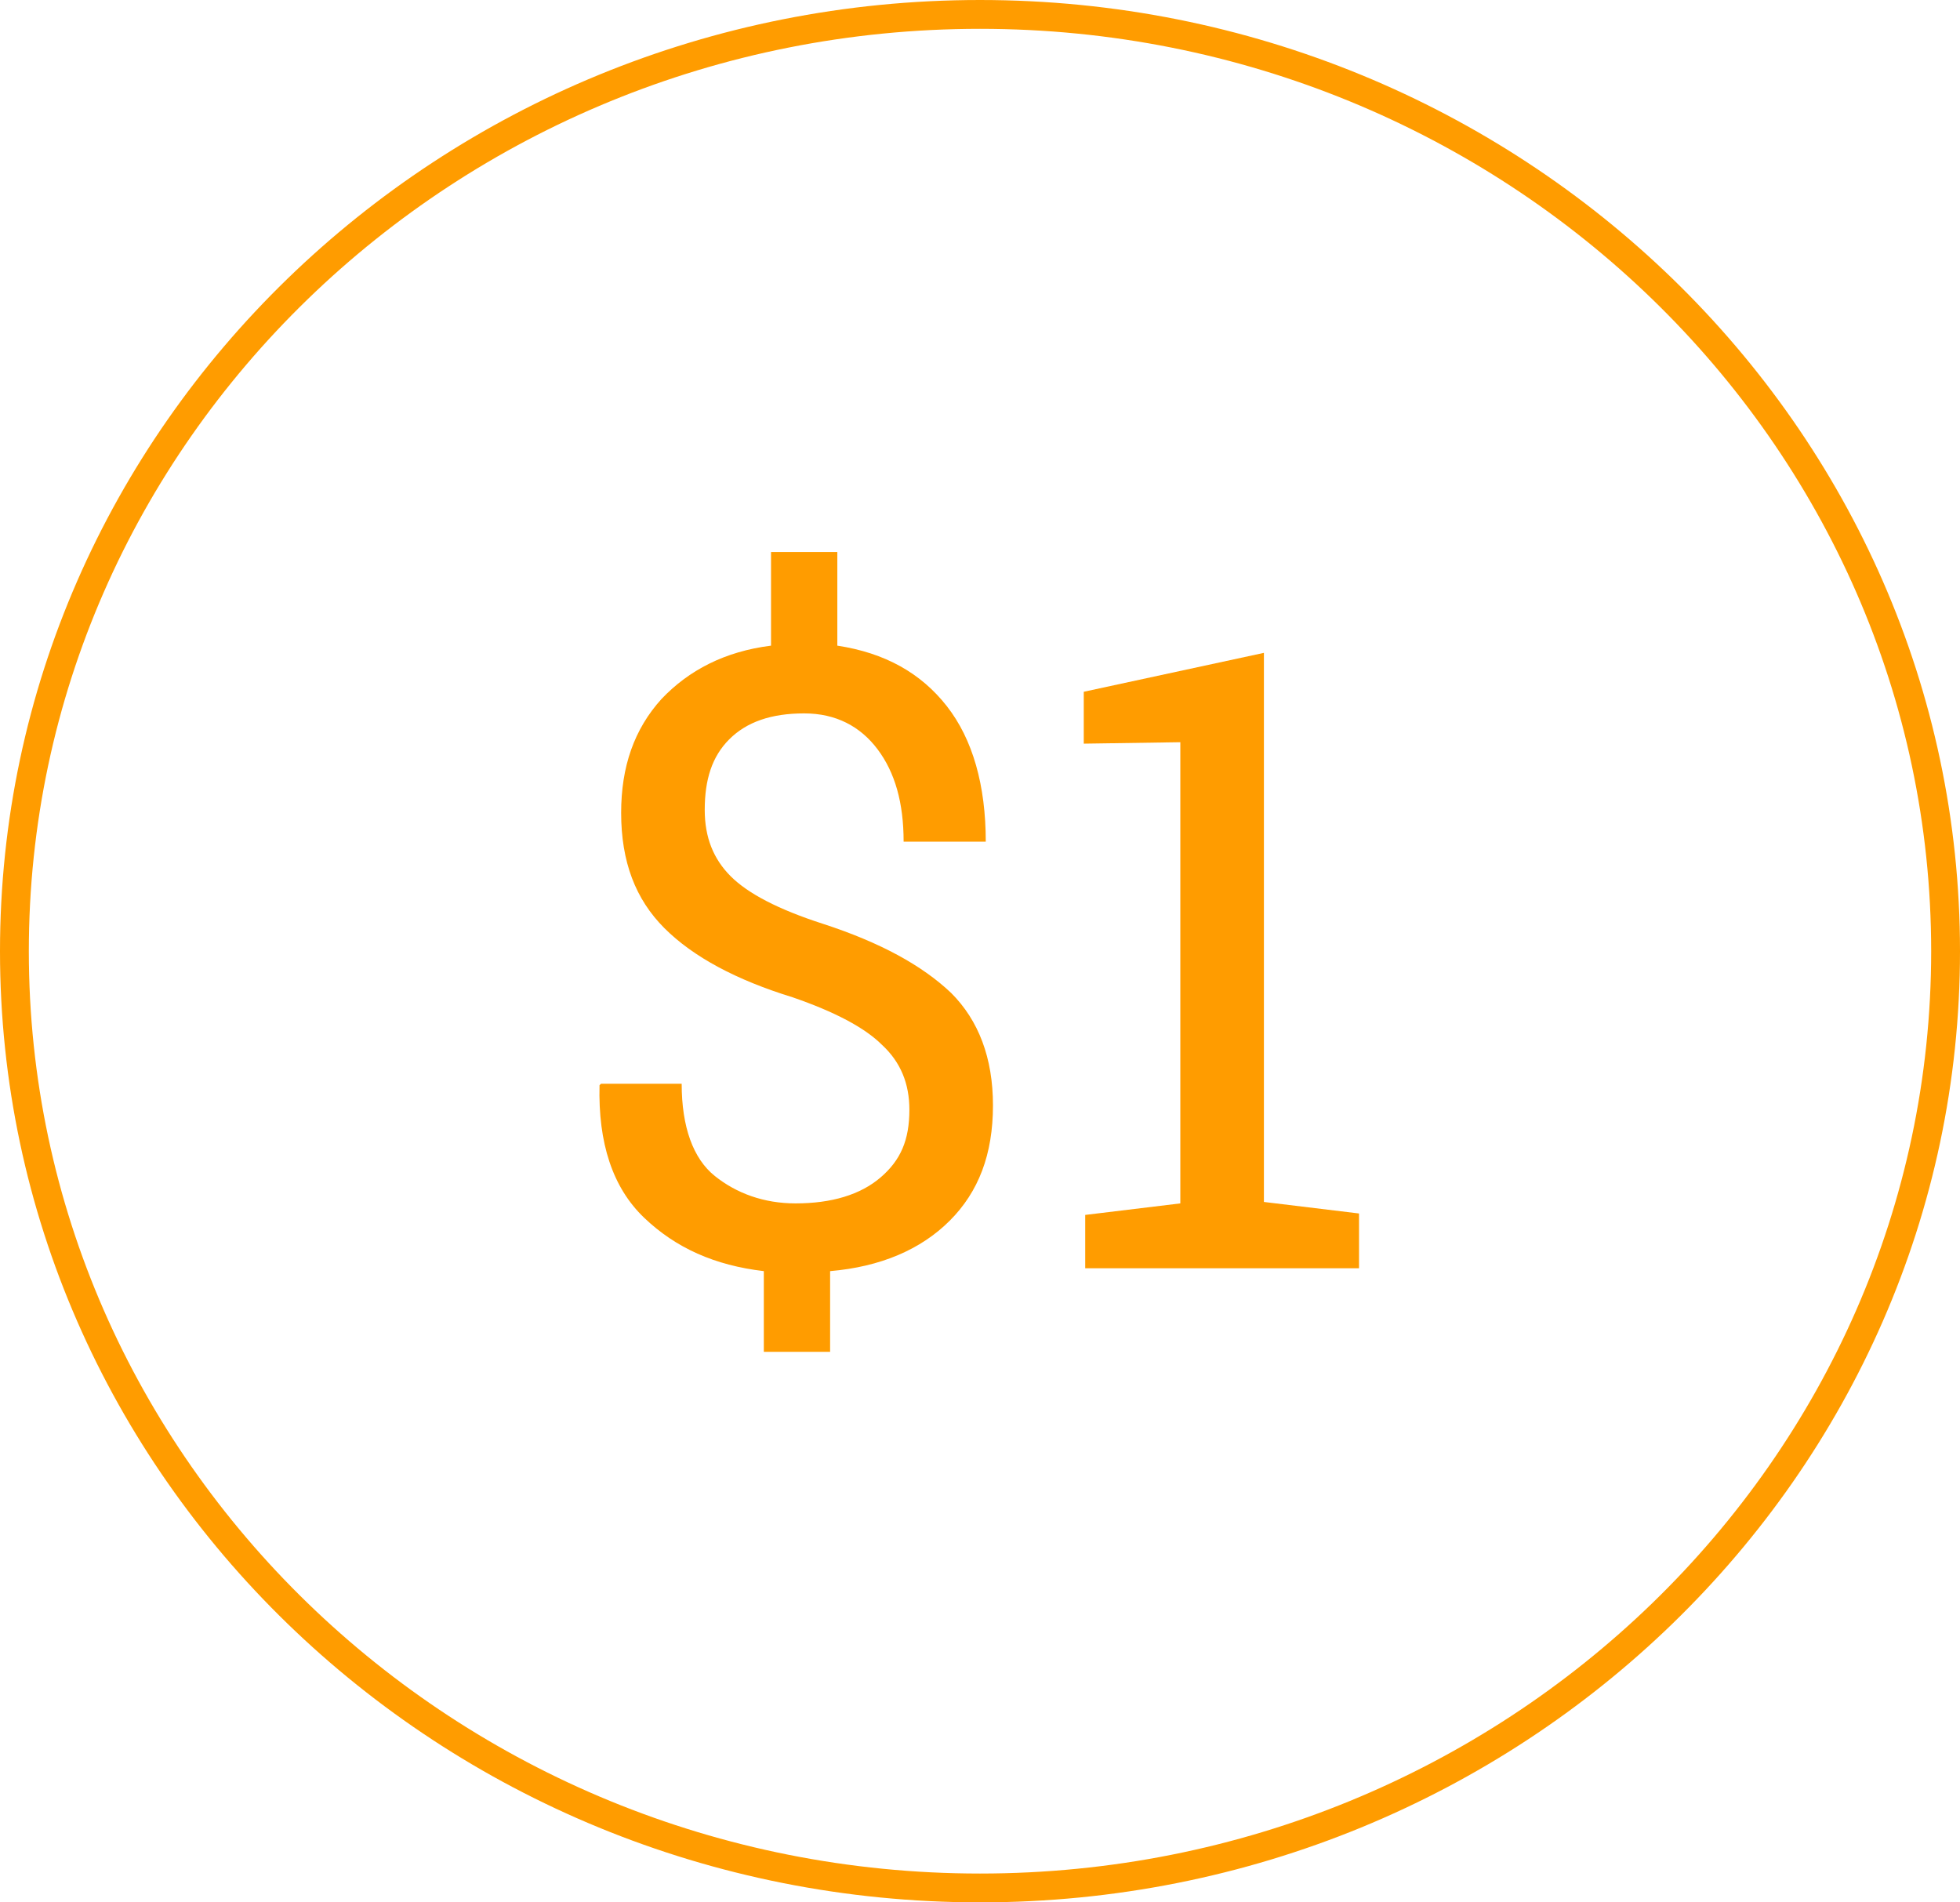 <?xml version="1.0" encoding="utf-8"?>
<!-- Generator: Adobe Illustrator 20.0.0, SVG Export Plug-In . SVG Version: 6.00 Build 0)  -->
<svg version="1.1" id="Слой_1" xmlns="http://www.w3.org/2000/svg" xmlns:xlink="http://www.w3.org/1999/xlink" x="0px" y="0px"
	 viewBox="0 0 136 132" style="enable-background:new 0 0 136 132;" xml:space="preserve">
<style type="text/css">
	.st0{fill:#FF9C00;}
</style>
<g>
	<path class="st0" d="M68,132c-37.5,0-68-29.6-68-66S30.5,0,68,0s68,29.6,68,66S105.5,132,68,132z M68,2C31.6,2,2,30.7,2,66
		c0,35.3,29.6,64,66,64s66-28.7,66-64C134,30.7,104.4,2,68,2z"/>
</g>
<g>
	<path class="st0" d="M63.1,77c0-1.8-0.6-3.3-1.9-4.5c-1.2-1.2-3.3-2.3-6.2-3.3c-3.9-1.2-6.9-2.8-8.9-4.8s-3-4.6-3-8
		c0-3.2,0.9-5.8,2.8-7.9c1.9-2,4.4-3.3,7.6-3.7v-6.5h4.6v6.5c3.3,0.5,5.8,1.9,7.6,4.2c1.8,2.3,2.7,5.5,2.7,9.4h-5.7
		c0-2.7-0.6-4.8-1.8-6.4s-2.9-2.5-5.1-2.5c-2.3,0-4,0.6-5.2,1.8s-1.7,2.8-1.7,4.9c0,1.9,0.6,3.4,1.8,4.6s3.3,2.3,6.4,3.3
		c4,1.3,6.9,2.9,8.9,4.8c1.9,1.9,2.9,4.5,2.9,7.8c0,3.4-1,6-3,8s-4.8,3.2-8.3,3.5v5.6H53v-5.6c-3.4-0.4-6.1-1.6-8.3-3.7
		s-3.2-5.2-3.1-9.2l0.1-0.1h5.6c0,3,0.8,5.2,2.3,6.4s3.4,1.9,5.6,1.9c2.5,0,4.5-0.6,5.9-1.8S63.1,79.1,63.1,77z"/>
	<path class="st0" d="M75.3,84.3l6.6-0.8v-32l-6.7,0.1V48l12.5-2.7v38.1l6.6,0.8V88H75.3V84.3z"/>
</g>
</svg>
